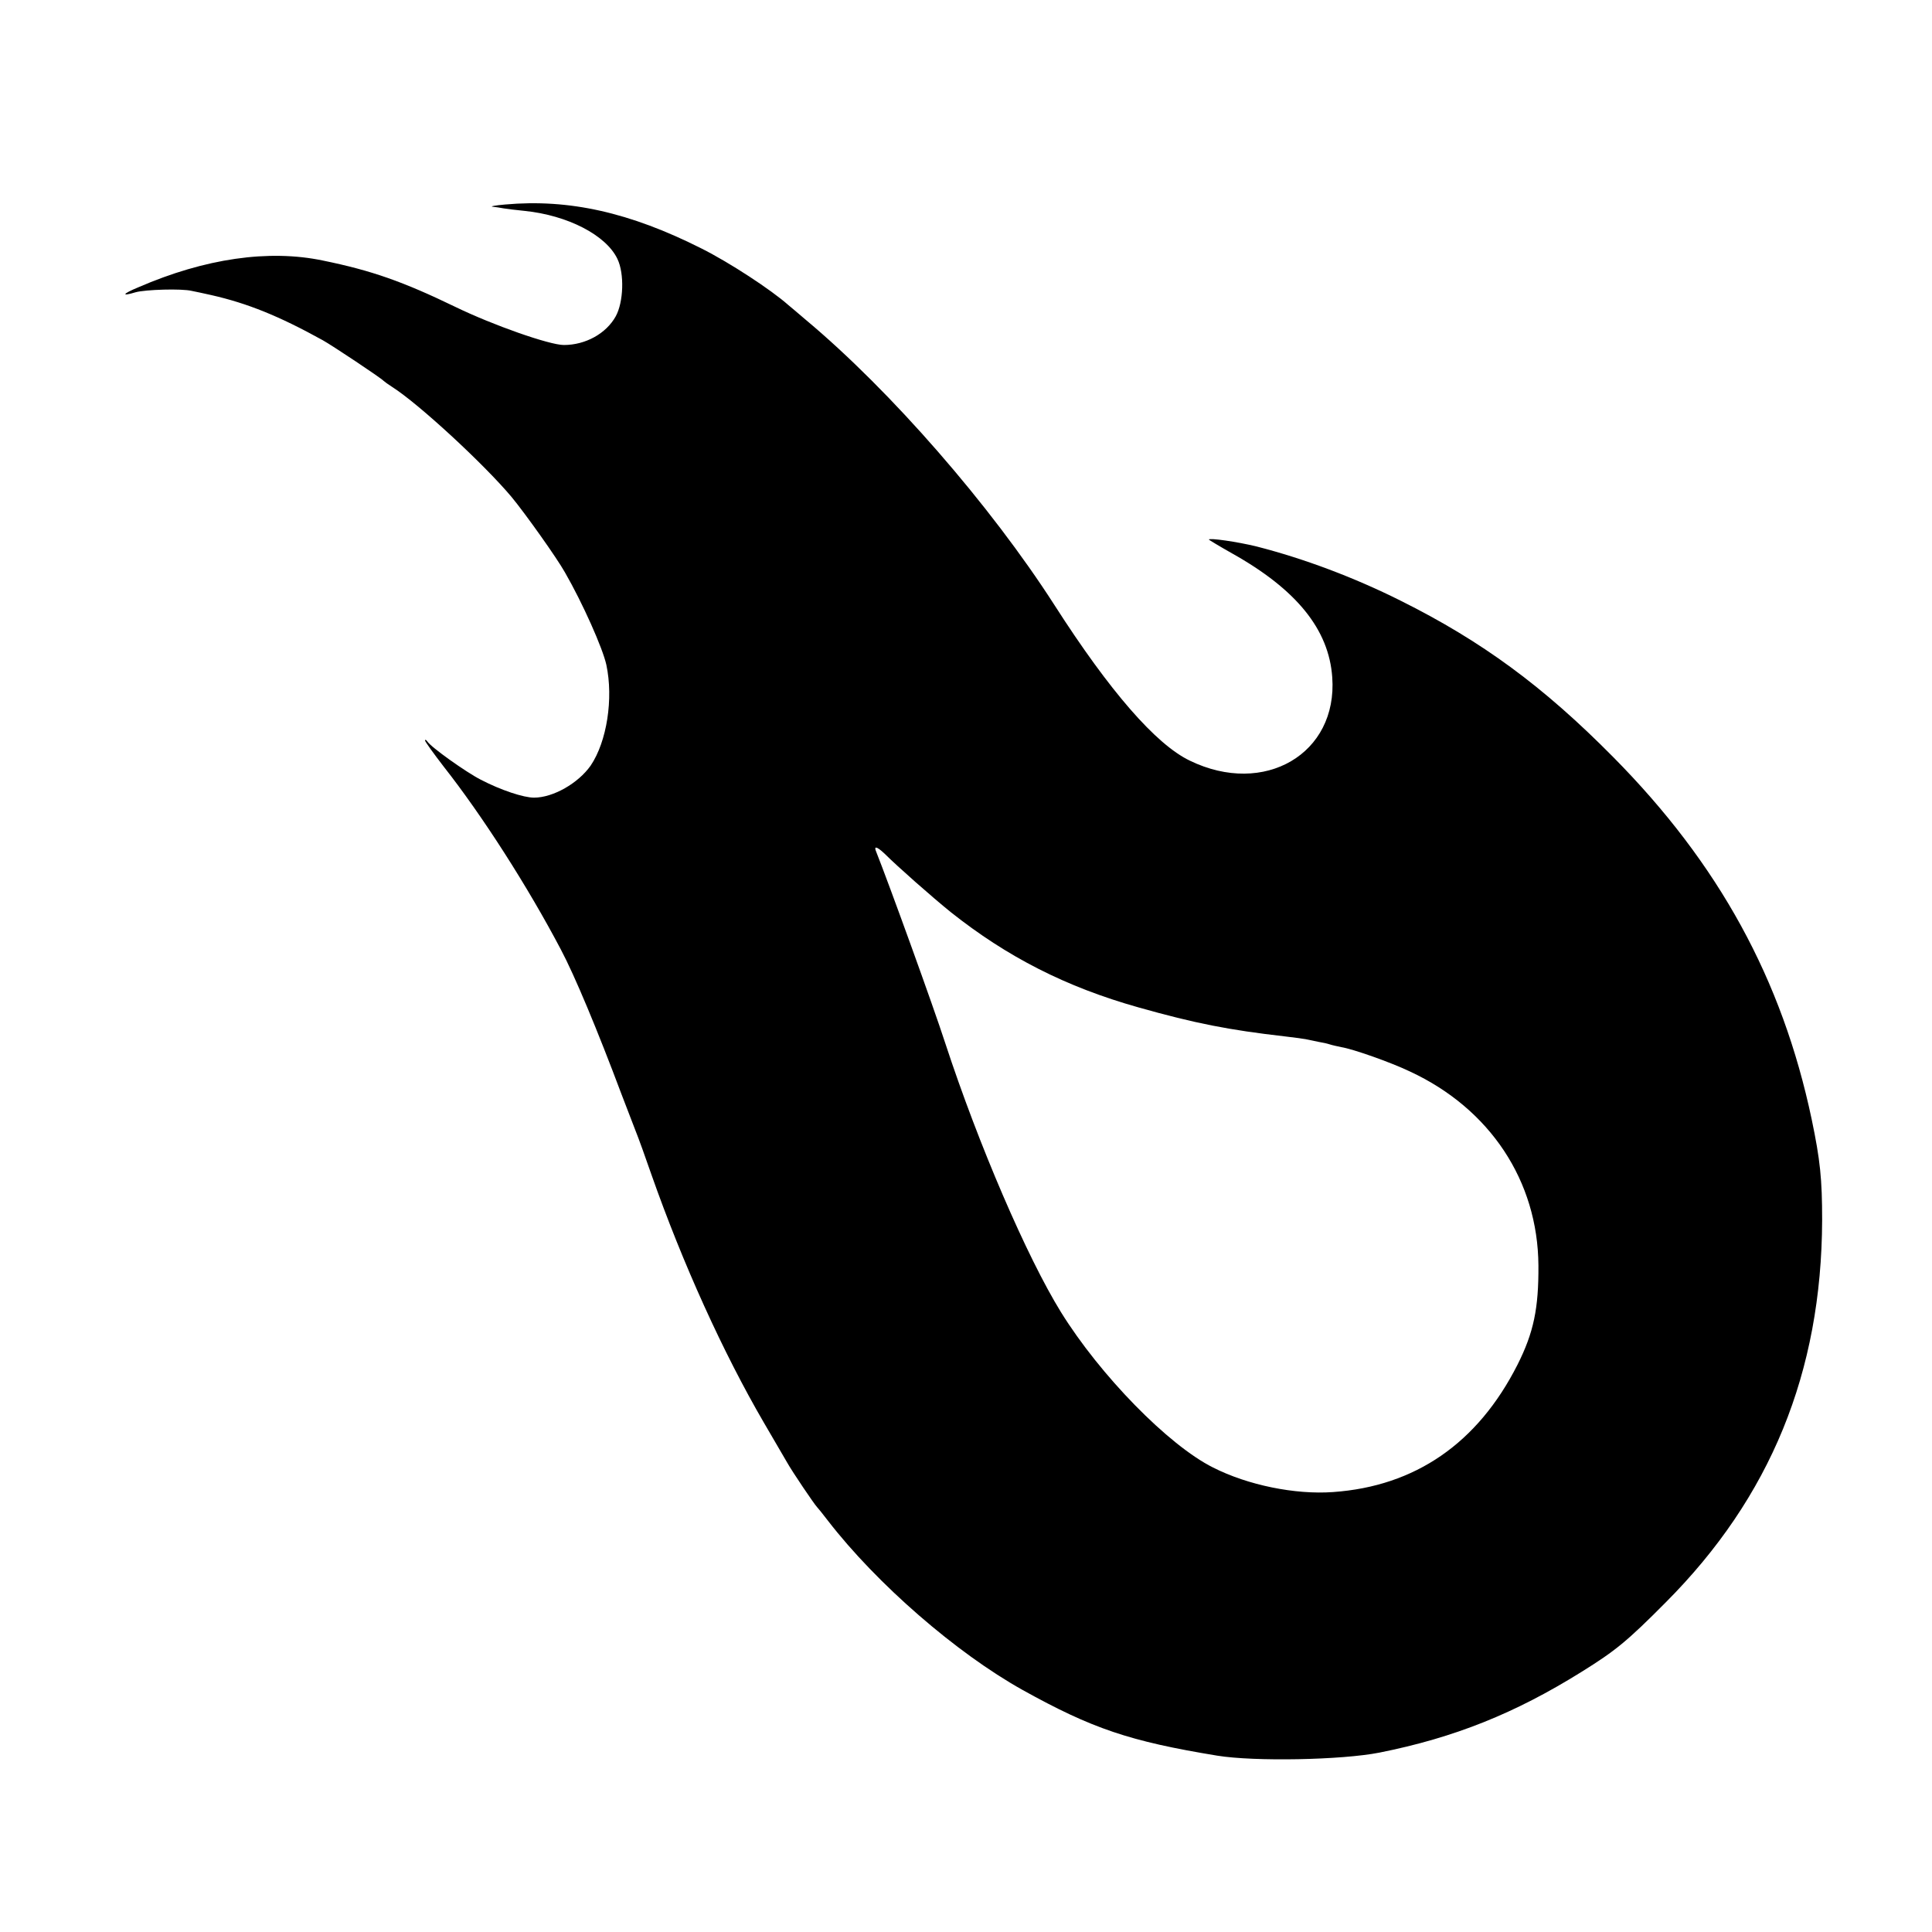 <?xml version="1.0" standalone="no"?>
<!DOCTYPE svg PUBLIC "-//W3C//DTD SVG 20010904//EN"
 "http://www.w3.org/TR/2001/REC-SVG-20010904/DTD/svg10.dtd">
<svg version="1.0" xmlns="http://www.w3.org/2000/svg"
 width="700pt" height="700pt" viewBox="0 0 700 700"
 preserveAspectRatio="xMidYMid meet">
<g transform="translate(0,700) scale(0.1,-0.1)"
fill="#000000" stroke="none">
<path d="M1830 6259 c-36 -3 -56 -7 -45 -8 11 -1 29 -4 40 -6 11 -2 45 -6 75
-9 157 -16 296 -88 337 -174 26 -54 22 -157 -6 -208 -35 -63 -110 -104 -188
-104 -52 0 -257 72 -393 138 -190 92 -304 132 -480 168 -196 41 -427 8 -669
-97 -58 -24 -63 -34 -10 -18 35 10 168 14 204 5 11 -2 43 -9 70 -15 132 -30
246 -76 405 -164 34 -19 210 -136 220 -147 3 -3 17 -13 31 -22 96 -61 332
-279 432 -398 49 -59 165 -222 194 -274 64 -111 137 -275 150 -335 26 -122 2
-278 -57 -365 -45 -64 -136 -116 -205 -116 -38 0 -120 27 -193 65 -53 27 -181
118 -194 139 -4 6 -8 7 -8 3 0 -4 31 -47 68 -95 140 -178 304 -434 424 -662
50 -94 133 -293 220 -525 17 -44 39 -102 50 -130 11 -27 37 -99 58 -160 114
-324 260 -646 408 -900 35 -60 73 -125 84 -144 19 -34 99 -152 108 -161 3 -3
21 -25 40 -50 177 -229 465 -479 705 -613 252 -140 388 -186 705 -238 135 -22
451 -16 588 11 271 54 491 142 733 293 122 76 164 110 304 251 380 381 565
834 567 1385 0 149 -7 218 -38 366 -107 507 -336 925 -719 1312 -253 256 -476
420 -771 567 -168 84 -349 152 -521 196 -69 17 -173 32 -173 25 0 -1 38 -24
84 -50 234 -131 351 -276 363 -449 20 -277 -246 -433 -516 -302 -123 59 -290
251 -490 563 -233 363 -594 777 -900 1033 -29 25 -59 50 -65 55 -62 55 -213
154 -315 205 -258 130 -479 180 -711 159z m1374 -2351 c47 -47 174 -159 241
-213 204 -162 417 -271 680 -345 205 -58 329 -82 530 -105 28 -3 61 -8 75 -10
14 -3 35 -7 48 -10 13 -2 31 -6 40 -9 9 -3 28 -7 42 -10 43 -7 179 -55 248
-88 291 -135 464 -397 466 -703 1 -155 -17 -243 -76 -360 -144 -284 -370 -440
-668 -461 -137 -10 -309 25 -435 89 -162 81 -409 334 -551 563 -123 199 -298
605 -419 974 -44 136 -205 580 -250 693 -10 23 1 21 29 -5z"/>
</g>
</svg>
